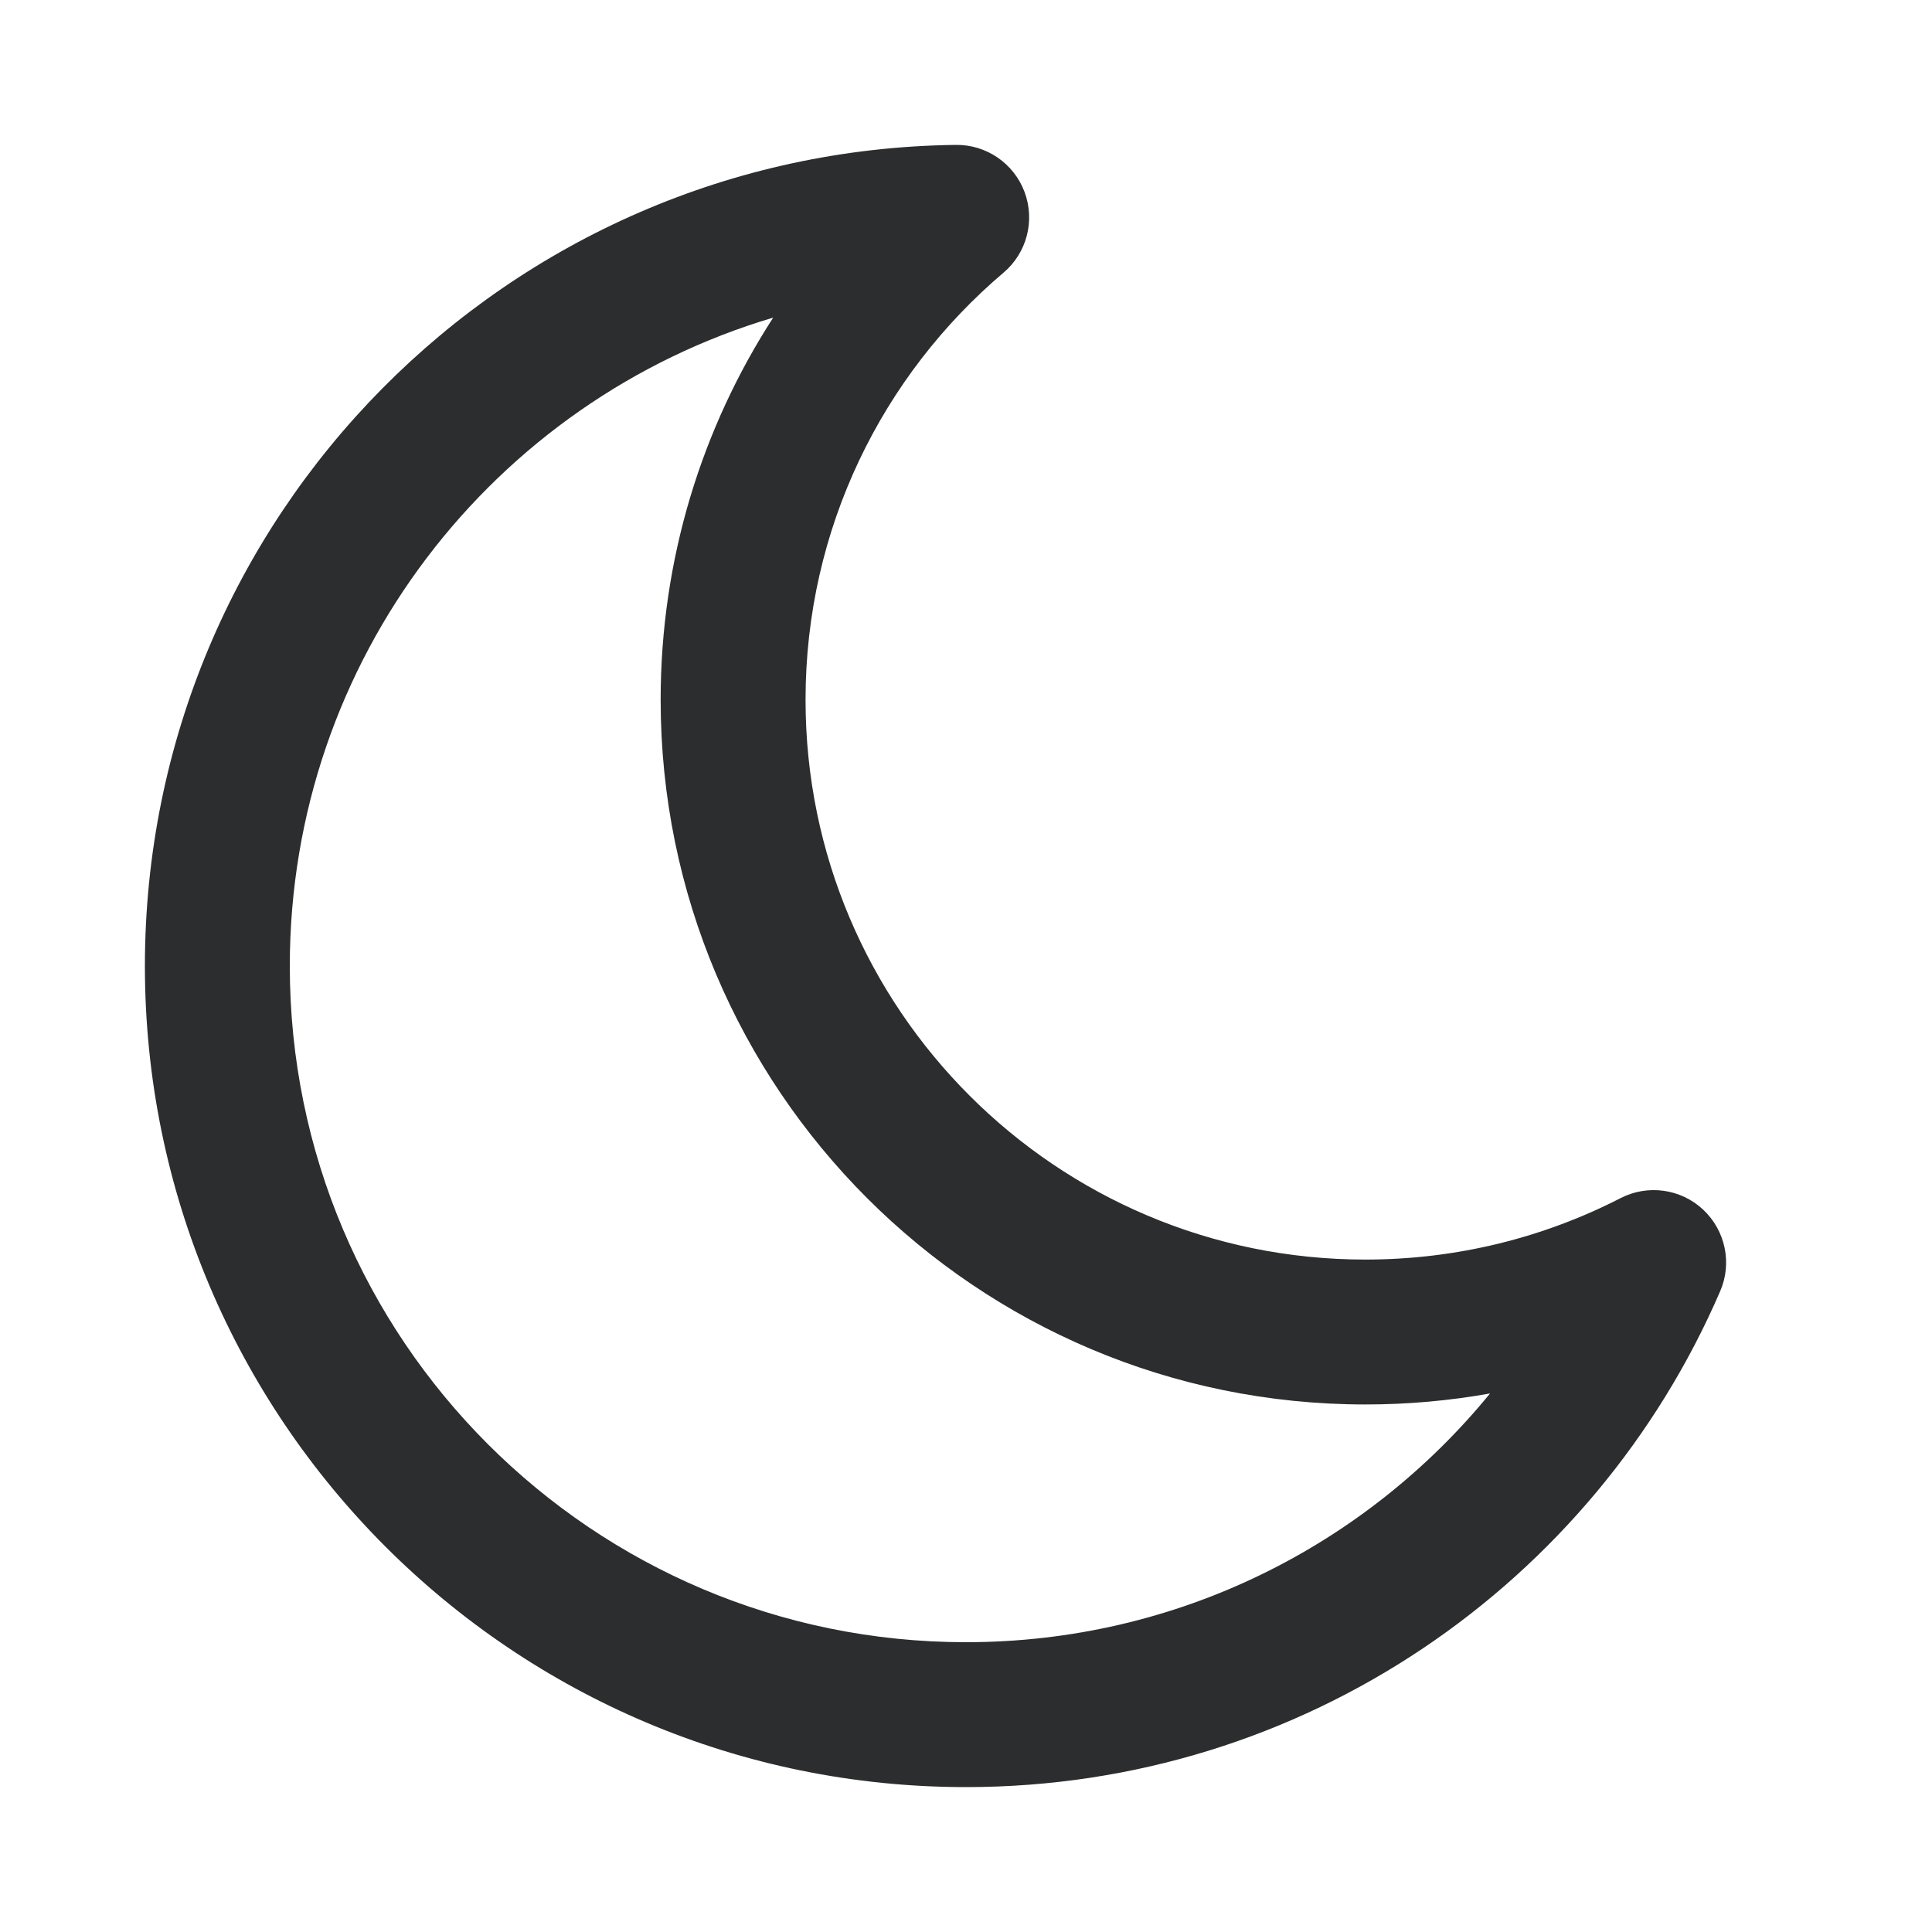<svg width="20" height="20" viewBox="0 0 20 20" fill="none" xmlns="http://www.w3.org/2000/svg">
    <path fill-rule="evenodd" clip-rule="evenodd" d="M10.606 1.987C10.717 2.284 10.63 2.618 10.389 2.822C9.134 3.886 8.339 5.472 8.339 7.244C8.339 10.444 10.934 13.039 14.134 13.039C15.087 13.039 15.985 12.809 16.776 12.403C17.058 12.258 17.4 12.306 17.631 12.522C17.862 12.739 17.933 13.077 17.807 13.367C16.504 16.386 13.5 18.5 10 18.5C5.306 18.5 1.5 14.694 1.5 10C1.5 5.34 5.249 1.557 9.895 1.5C10.211 1.496 10.495 1.691 10.606 1.987ZM8.004 3.288C5.111 4.147 3 6.827 3 10C3 13.866 6.134 17 10 17C12.187 17 14.141 15.997 15.425 14.425C15.006 14.5 14.574 14.539 14.134 14.539C10.105 14.539 6.839 11.273 6.839 7.244C6.839 5.786 7.267 4.428 8.004 3.288Z" fill="#2C2D2E"/>
</svg>
